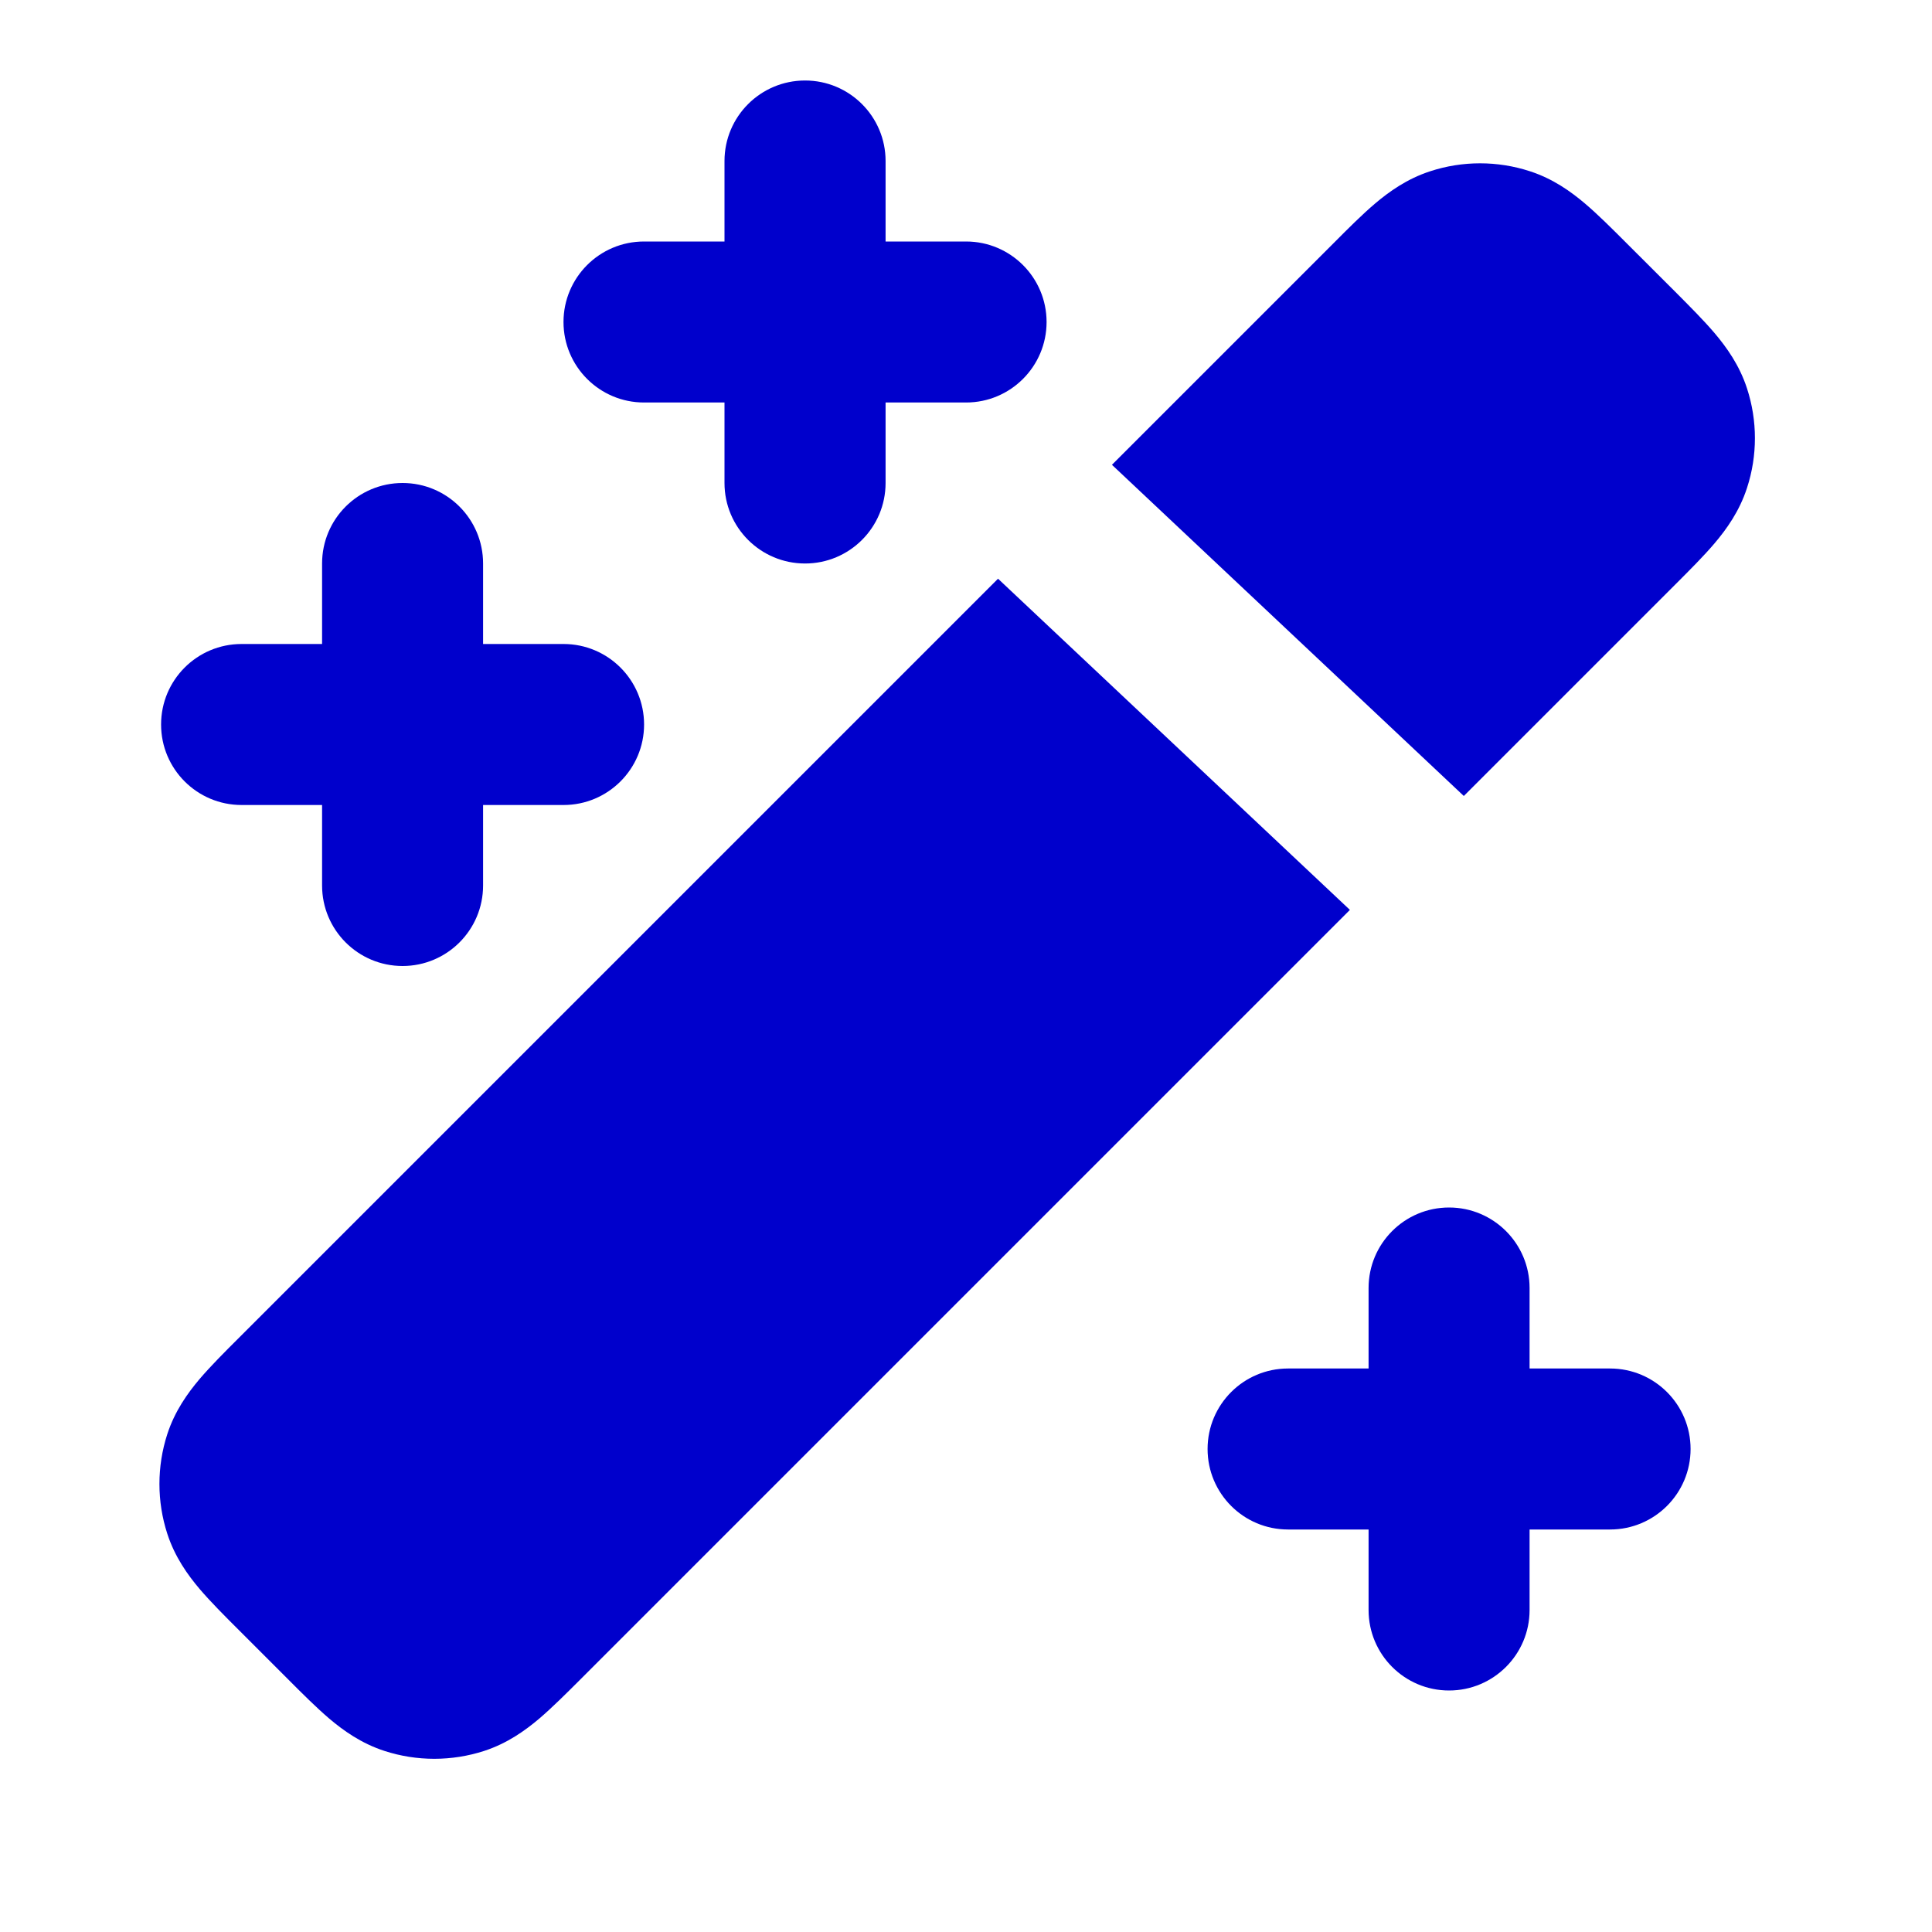 <svg width="24" height="24" viewBox="0 0 24 24" fill="none" xmlns="http://www.w3.org/2000/svg">
<path d="M11.001 2C11.001 1.448 10.553 1 10.001 1C9.448 1 9 1.448 9 2V3H8C7.448 3 7 3.448 7 4C7 4.552 7.448 5 8 5H9V6C9 6.552 9.448 7 10.001 7C10.553 7 11.001 6.552 11.001 6V5H12.001C12.553 5 13.001 4.552 13.001 4C13.001 3.448 12.553 3 12.001 3H11.001V2Z" fill="#0000CC"/>
<path d="M17.768 2.127C18.169 1.996 18.602 1.996 19.004 2.127C19.294 2.221 19.515 2.381 19.69 2.529C19.849 2.664 20.023 2.838 20.202 3.017L20.813 3.627C20.991 3.806 21.165 3.98 21.3 4.139C21.448 4.314 21.608 4.536 21.702 4.825C21.833 5.227 21.833 5.66 21.702 6.061C21.608 6.351 21.448 6.573 21.3 6.748C21.165 6.907 20.991 7.081 20.813 7.259L18.184 9.888L13.813 5.774L16.57 3.017C16.748 2.838 16.922 2.664 17.081 2.529C17.256 2.381 17.478 2.221 17.768 2.127Z" fill="#0000CC"/>
<path d="M12.398 7.189L16.769 11.303L7.211 20.861C7.032 21.04 6.858 21.213 6.699 21.349C6.524 21.497 6.302 21.657 6.013 21.751C5.611 21.881 5.178 21.881 4.777 21.751C4.487 21.657 4.265 21.497 4.09 21.349C3.931 21.213 3.757 21.04 3.579 20.861L2.968 20.25C2.789 20.072 2.616 19.898 2.48 19.739C2.332 19.564 2.172 19.342 2.078 19.052C1.948 18.651 1.948 18.218 2.078 17.816C2.172 17.527 2.332 17.305 2.48 17.13C2.616 16.971 2.789 16.797 2.968 16.619L12.398 7.189Z" fill="#0000CC"/>
<path d="M6.001 7C6.001 6.448 5.553 6 5.001 6C4.448 6 4.001 6.448 4.001 7V8H3.001C2.448 8 2.001 8.448 2.001 9C2.001 9.552 2.448 10 3.001 10H4.001V11C4.001 11.552 4.448 12 5.001 12C5.553 12 6.001 11.552 6.001 11V10H7.001C7.553 10 8.001 9.552 8.001 9C8.001 8.448 7.553 8 7.001 8H6.001V7Z" fill="#0000CC"/>
<path d="M18.001 15C18.553 15 19.001 15.448 19.001 16V17H20.001C20.553 17 21.001 17.448 21.001 18C21.001 18.552 20.553 19 20.001 19H19.001V20C19.001 20.552 18.553 21 18.001 21C17.448 21 17.001 20.552 17.001 20V19H16.001C15.448 19 15.001 18.552 15.001 18C15.001 17.448 15.448 17 16.001 17H17.001V16C17.001 15.448 17.448 15 18.001 15Z" fill="#0000CC"/>
</svg>
